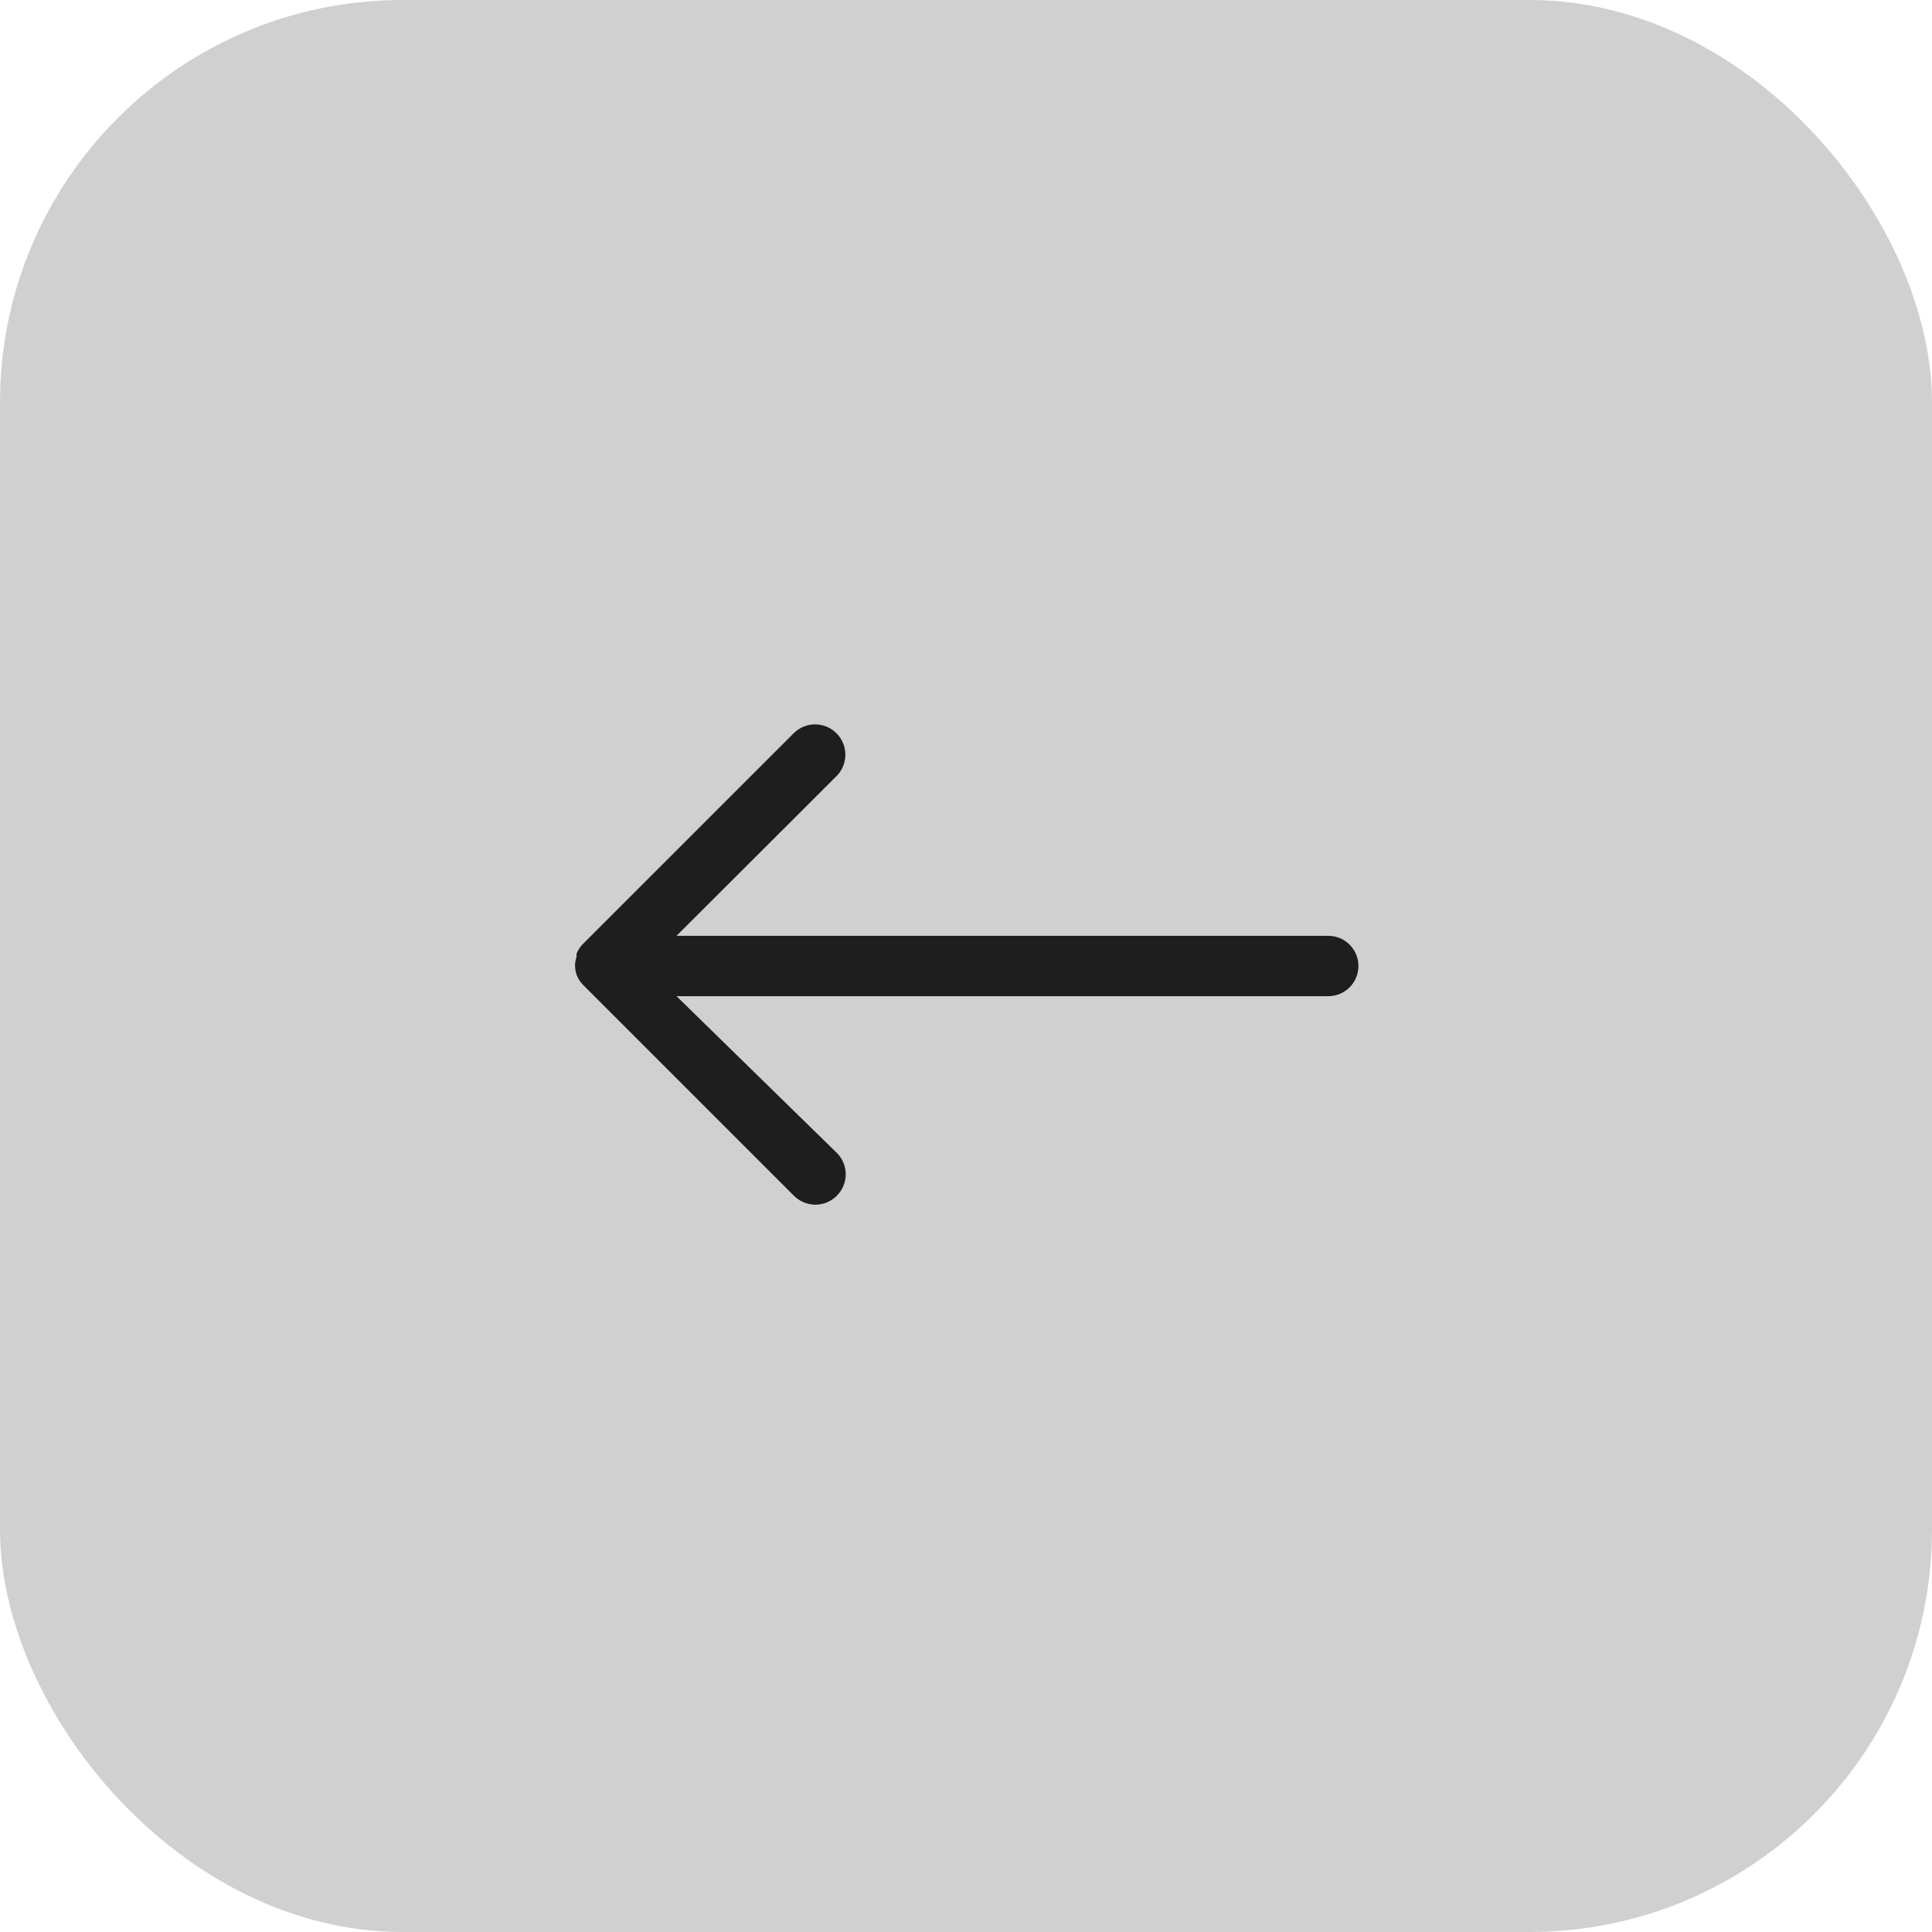 <svg width="48" height="48" viewBox="0 0 48 48" fill="none" xmlns="http://www.w3.org/2000/svg">
<rect x="48" y="48" width="48" height="48" rx="10" transform="rotate(-180 48 48)" fill="#D0D0D0"/>
<path d="M33 23.25H16.808L20.782 19.283C20.924 19.141 21.003 18.95 21.003 18.75C21.003 18.55 20.924 18.359 20.782 18.218C20.641 18.076 20.45 17.997 20.25 17.997C20.05 17.997 19.859 18.076 19.718 18.218L14.467 23.468C14.407 23.534 14.359 23.61 14.325 23.693C14.321 23.718 14.321 23.743 14.325 23.768C14.305 23.828 14.292 23.891 14.287 23.955V24C14.288 24.08 14.303 24.159 14.332 24.233C14.364 24.317 14.412 24.393 14.475 24.458L19.725 29.708C19.795 29.778 19.878 29.834 19.969 29.872C20.06 29.91 20.159 29.93 20.258 29.93C20.357 29.93 20.454 29.91 20.546 29.872C20.637 29.834 20.72 29.778 20.79 29.708C20.86 29.638 20.916 29.555 20.954 29.464C20.992 29.372 21.012 29.274 21.012 29.175C21.012 29.076 20.992 28.978 20.954 28.887C20.916 28.795 20.86 28.712 20.79 28.643L16.808 24.75H33C33.199 24.75 33.39 24.671 33.53 24.53C33.671 24.39 33.75 24.199 33.75 24C33.75 23.801 33.671 23.61 33.53 23.47C33.39 23.329 33.199 23.25 33 23.25Z" fill="#1E1E1E"/>
</svg>
